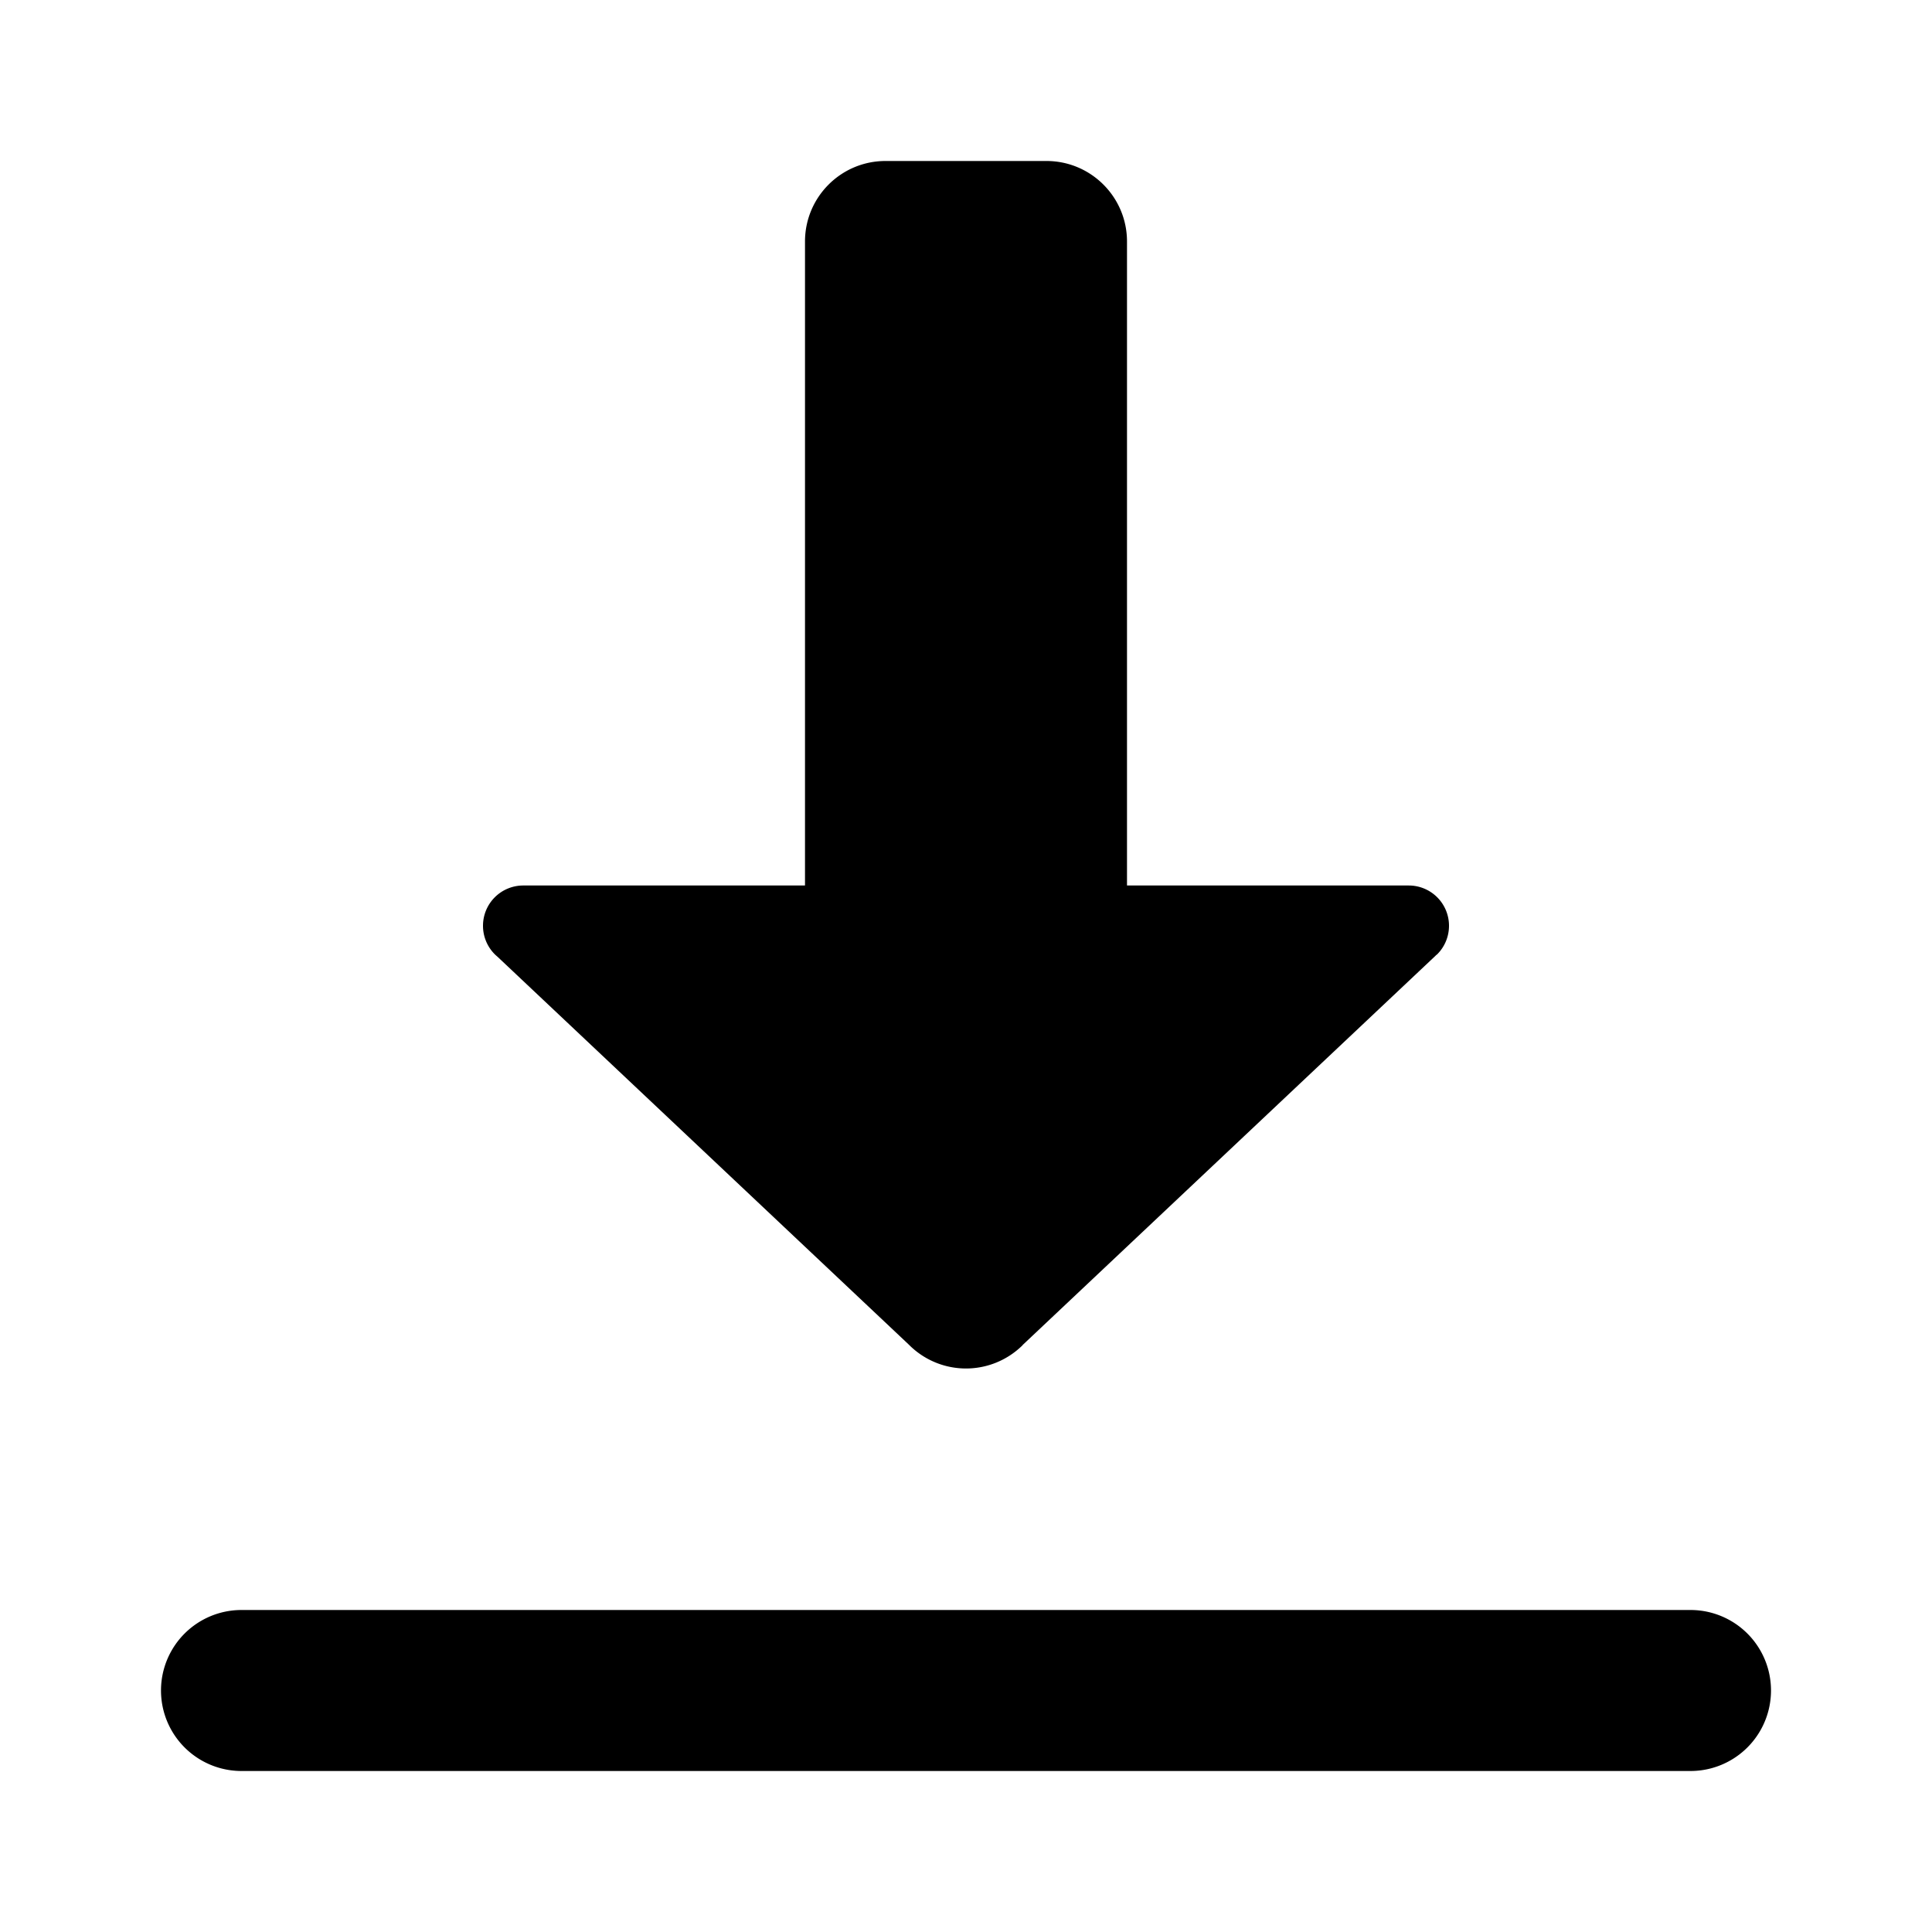 <svg xmlns="http://www.w3.org/2000/svg"  viewBox="0 0 24 24" width="24px" height="24px"><path d="M 11 2 C 10.448 2 10 2.448 10 3 L 10 11 L 6.5 11 A 0.5 0.5 0 0 0 6 11.5 A 0.5 0.5 0 0 0 6.146 11.854 A 0.5 0.5 0 0 0 6.178 11.883 L 11.283 16.697 L 11.316 16.729 A 1 1 0 0 0 12 17 A 1 1 0 0 0 12.684 16.729 L 12.697 16.717 A 1 1 0 0 0 12.707 16.705 L 17.811 11.893 A 0.5 0.5 0 0 0 17.84 11.865 L 17.848 11.859 A 0.5 0.5 0 0 0 17.854 11.854 A 0.5 0.5 0 0 0 18 11.5 A 0.5 0.5 0 0 0 17.5 11 L 14 11 L 14 3 C 14 2.448 13.552 2 13 2 L 12 2 L 11 2 z M 3 20 A 1 1 0 1 0 3 22 L 21 22 A 1 1 0 1 0 21 20 L 3 20 z"/></svg>